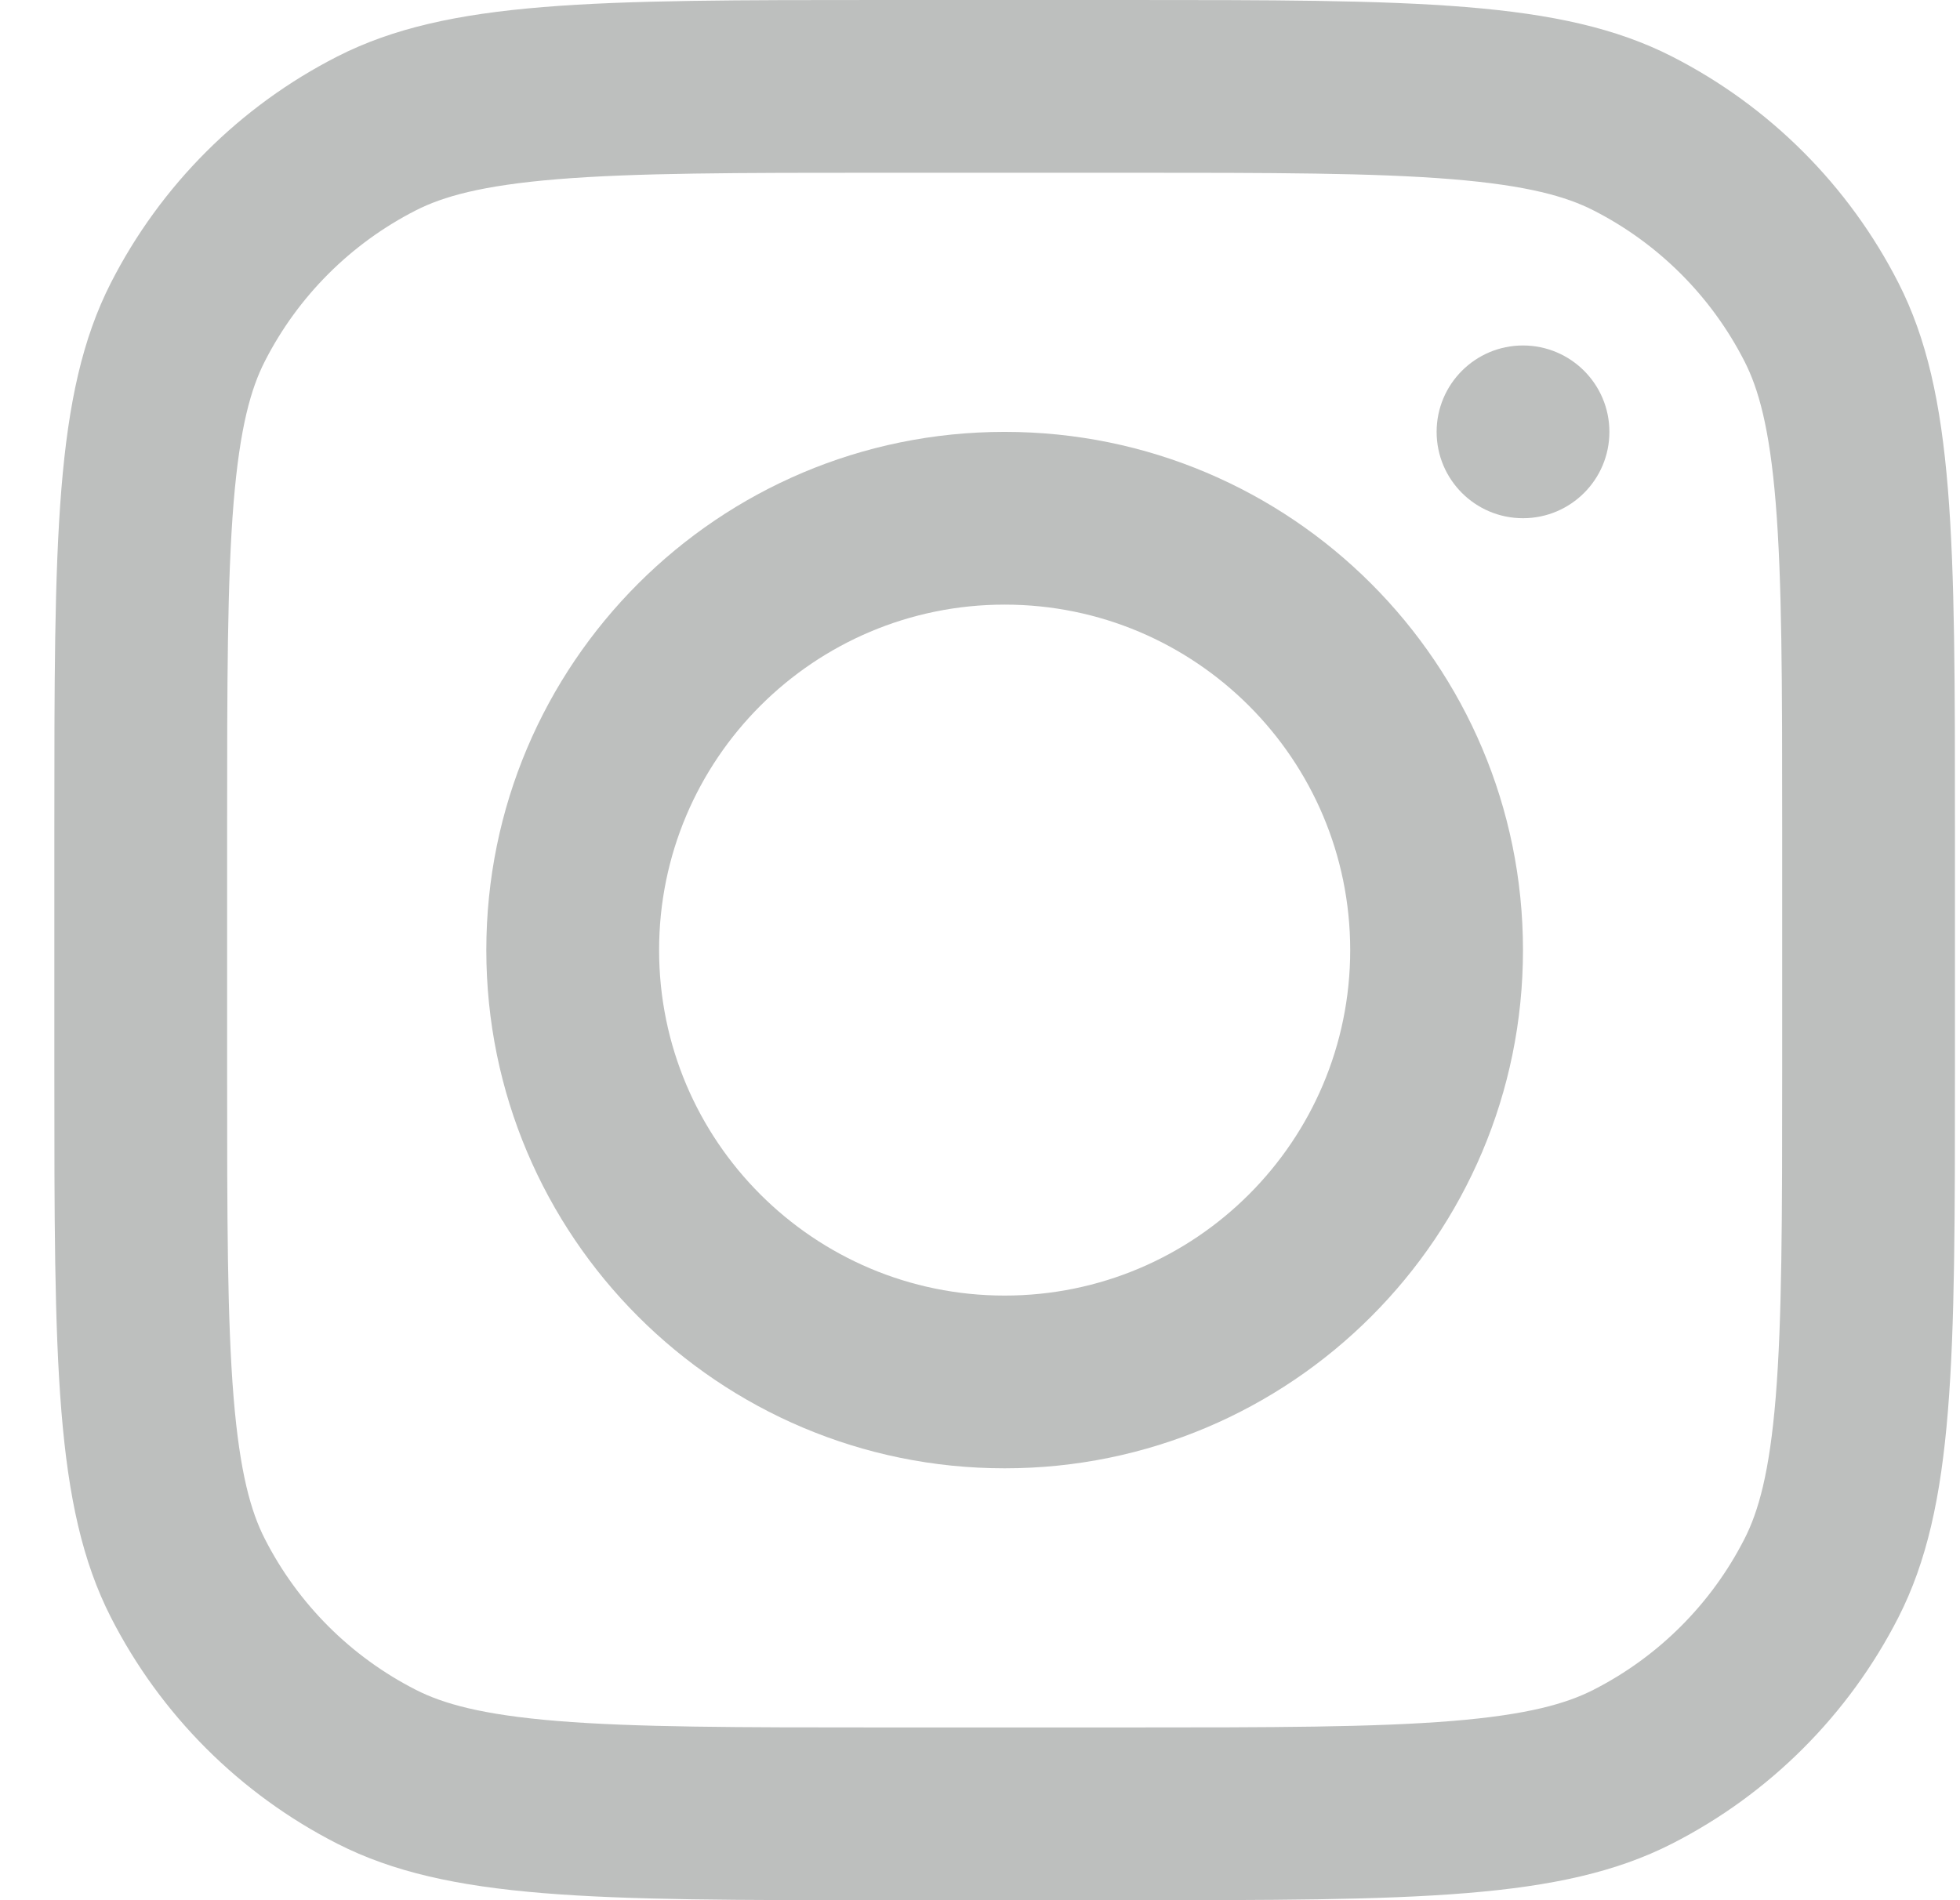 <svg width="33" height="32" viewBox="0 0 33 32" fill="none" xmlns="http://www.w3.org/2000/svg">
<path fill-rule="evenodd" clip-rule="evenodd" d="M16.915 24.727C21.735 24.727 25.642 20.82 25.642 16C25.642 11.18 21.735 7.273 16.915 7.273C12.095 7.273 8.188 11.18 8.188 16C8.188 20.82 12.095 24.727 16.915 24.727ZM16.915 21.818C20.128 21.818 22.733 19.213 22.733 16C22.733 12.787 20.128 10.182 16.915 10.182C13.702 10.182 11.097 12.787 11.097 16C11.097 19.213 13.702 21.818 16.915 21.818Z" fill="#BDBFBE"/>
<path d="M25.642 5.818C24.839 5.818 24.188 6.47 24.188 7.273C24.188 8.076 24.839 8.727 25.642 8.727C26.446 8.727 27.097 8.076 27.097 7.273C27.097 6.47 26.446 5.818 25.642 5.818Z" fill="#BDBFBE"/>
<path fill-rule="evenodd" clip-rule="evenodd" d="M1.866 4.765C0.915 6.632 0.915 9.076 0.915 13.964V18.036C0.915 22.924 0.915 25.368 1.866 27.235C2.703 28.877 4.038 30.212 5.68 31.049C7.547 32 9.991 32 14.879 32H18.951C23.839 32 26.283 32 28.15 31.049C29.792 30.212 31.127 28.877 31.964 27.235C32.915 25.368 32.915 22.924 32.915 18.036V13.964C32.915 9.076 32.915 6.632 31.964 4.765C31.127 3.123 29.792 1.788 28.15 0.951C26.283 0 23.839 0 18.951 0H14.879C9.991 0 7.547 0 5.68 0.951C4.038 1.788 2.703 3.123 1.866 4.765ZM18.951 2.909H14.879C12.387 2.909 10.693 2.911 9.384 3.018C8.108 3.123 7.456 3.311 7.001 3.543C5.906 4.101 5.016 4.991 4.458 6.086C4.226 6.541 4.038 7.193 3.933 8.468C3.826 9.778 3.824 11.472 3.824 13.964V18.036C3.824 20.528 3.826 22.222 3.933 23.532C4.038 24.807 4.226 25.459 4.458 25.914C5.016 27.009 5.906 27.899 7.001 28.457C7.456 28.689 8.108 28.878 9.384 28.982C10.693 29.089 12.387 29.091 14.879 29.091H18.951C21.443 29.091 23.137 29.089 24.447 28.982C25.722 28.878 26.374 28.689 26.829 28.457C27.924 27.899 28.814 27.009 29.372 25.914C29.604 25.459 29.793 24.807 29.897 23.532C30.004 22.222 30.006 20.528 30.006 18.036V13.964C30.006 11.472 30.004 9.778 29.897 8.468C29.793 7.193 29.604 6.541 29.372 6.086C28.814 4.991 27.924 4.101 26.829 3.543C26.374 3.311 25.722 3.123 24.447 3.018C23.137 2.911 21.443 2.909 18.951 2.909Z" fill="#BDBFBE"/>
</svg>
